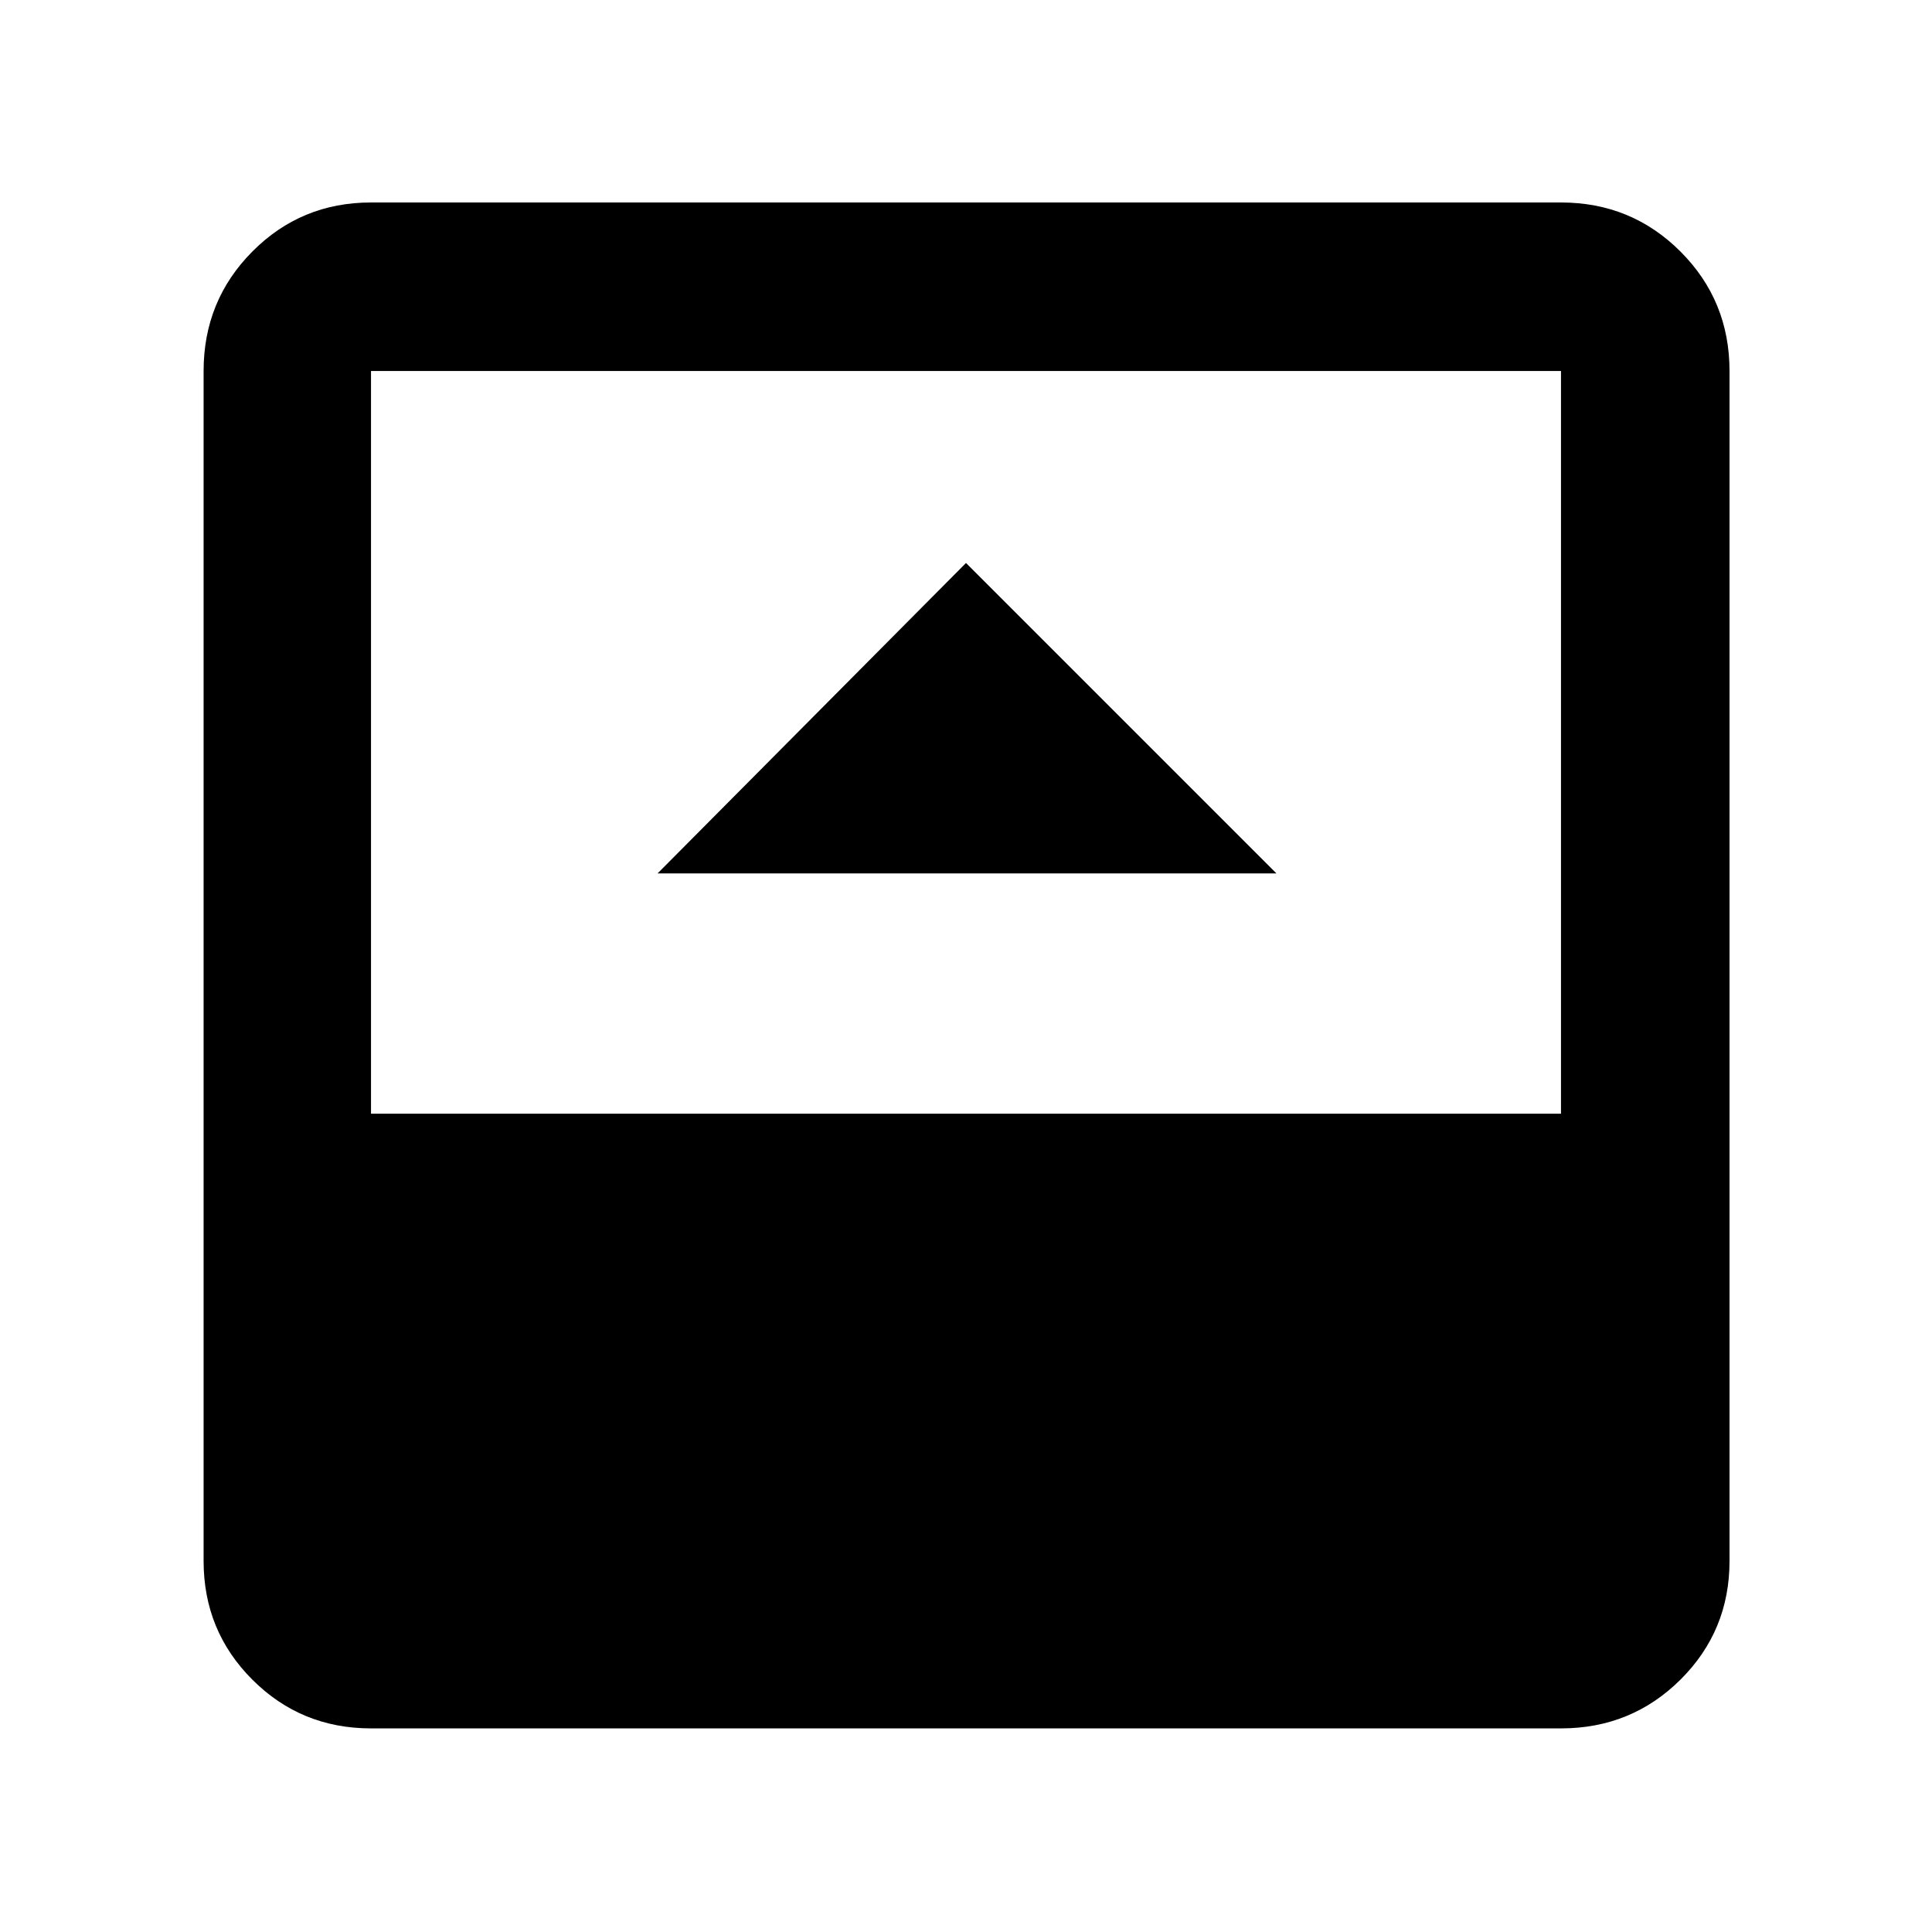 <svg xmlns="http://www.w3.org/2000/svg" height="48" viewBox="0 -960 960 960" width="48"><path d="M326.74-526h307.52L480-680.26 326.74-526ZM184.35-101.17q-34.74 0-58.96-24.22t-24.22-58.96v-591.3q0-34.97 24.22-59.36 24.22-24.38 58.96-24.38h591.3q34.97 0 59.36 24.38 24.38 24.39 24.38 59.36v591.3q0 34.74-24.38 58.96-24.39 24.22-59.36 24.22h-591.3Zm0-305.44h591.3v-369.04h-591.3v369.04Z"/></svg>
